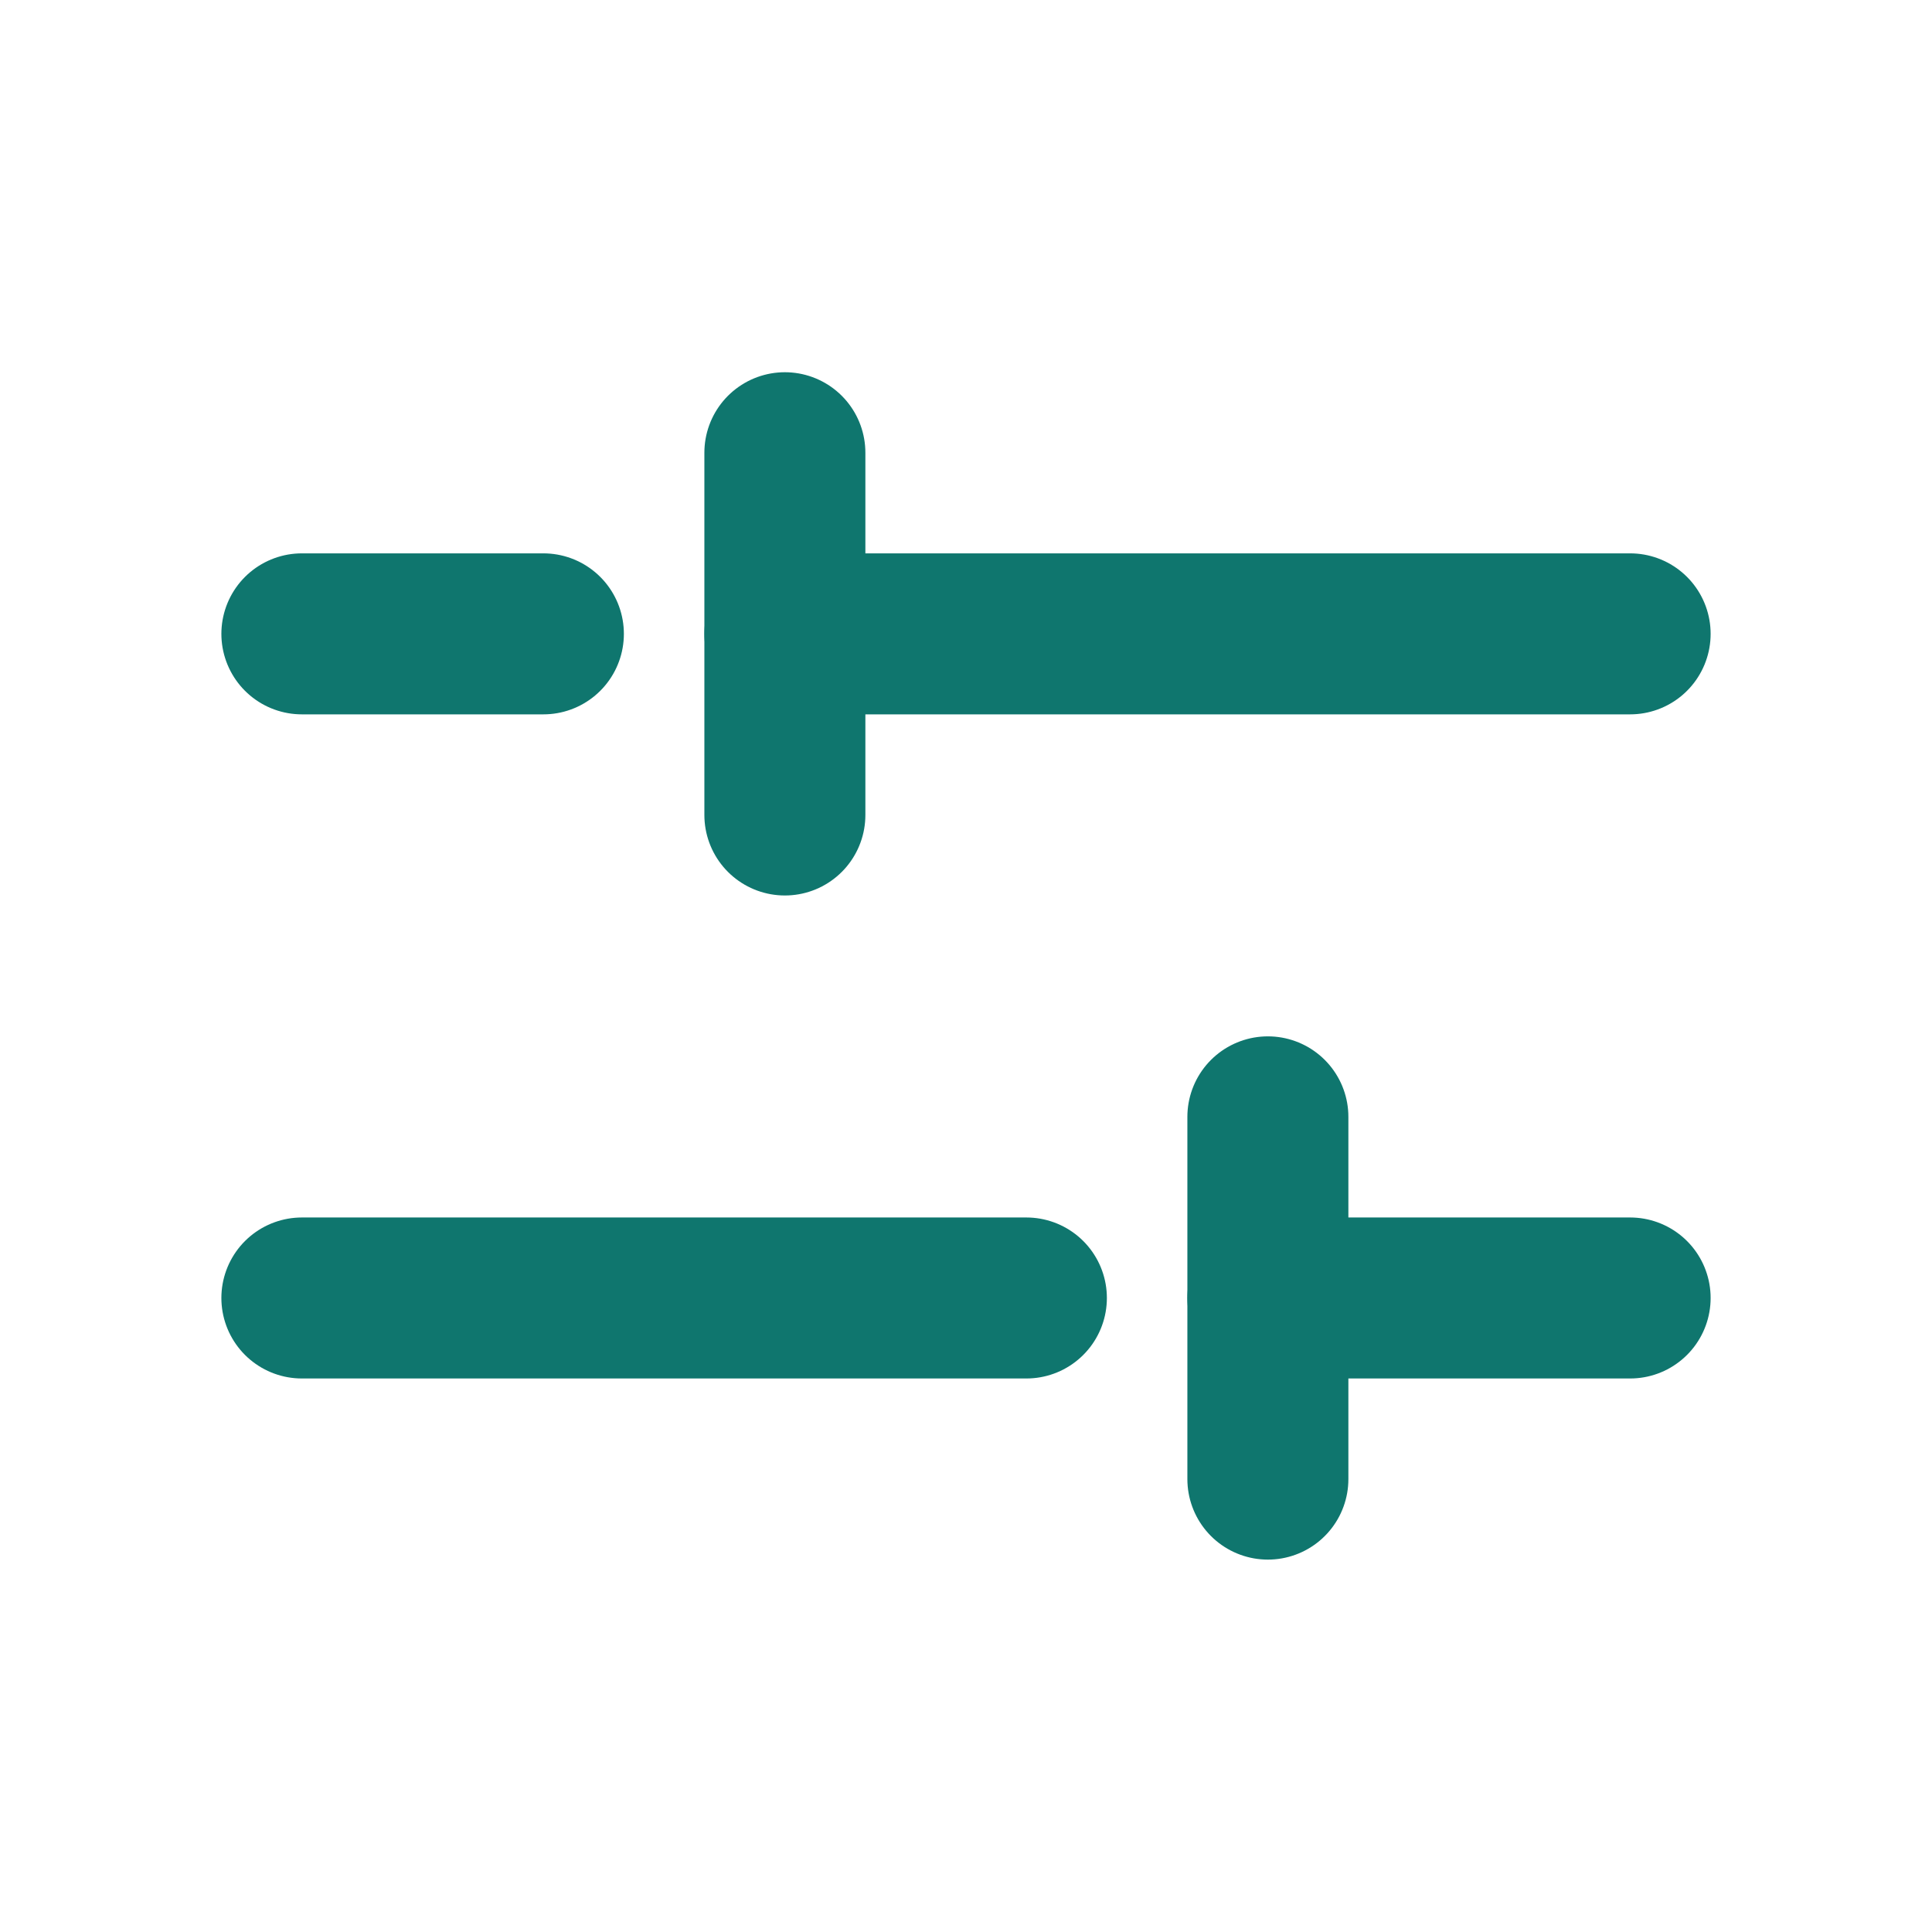 <svg width="24" height="24" viewBox="0 0 24 24" fill="none" xmlns="http://www.w3.org/2000/svg">
<path d="M12.75 16.124L3.75 16.124" stroke="#0F766E" stroke-width="2" stroke-linecap="round" stroke-linejoin="round"/>
<path d="M20.25 16.124L15.75 16.124" stroke="#0F766E" stroke-width="2" stroke-linecap="round" stroke-linejoin="round"/>
<path d="M6.75 7.874L3.75 7.874" stroke="#0F766E" stroke-width="2" stroke-linecap="round" stroke-linejoin="round"/>
<path d="M20.25 7.874L9.75 7.874" stroke="#0F766E" stroke-width="2" stroke-linecap="round" stroke-linejoin="round"/>
<path d="M9.75 5.624V10.124" stroke="#0F766E" stroke-width="2" stroke-linecap="round" stroke-linejoin="round"/>
<path d="M15.75 18.374V13.874" stroke="#0F766E" stroke-width="2" stroke-linecap="round" stroke-linejoin="round"/>
</svg>
